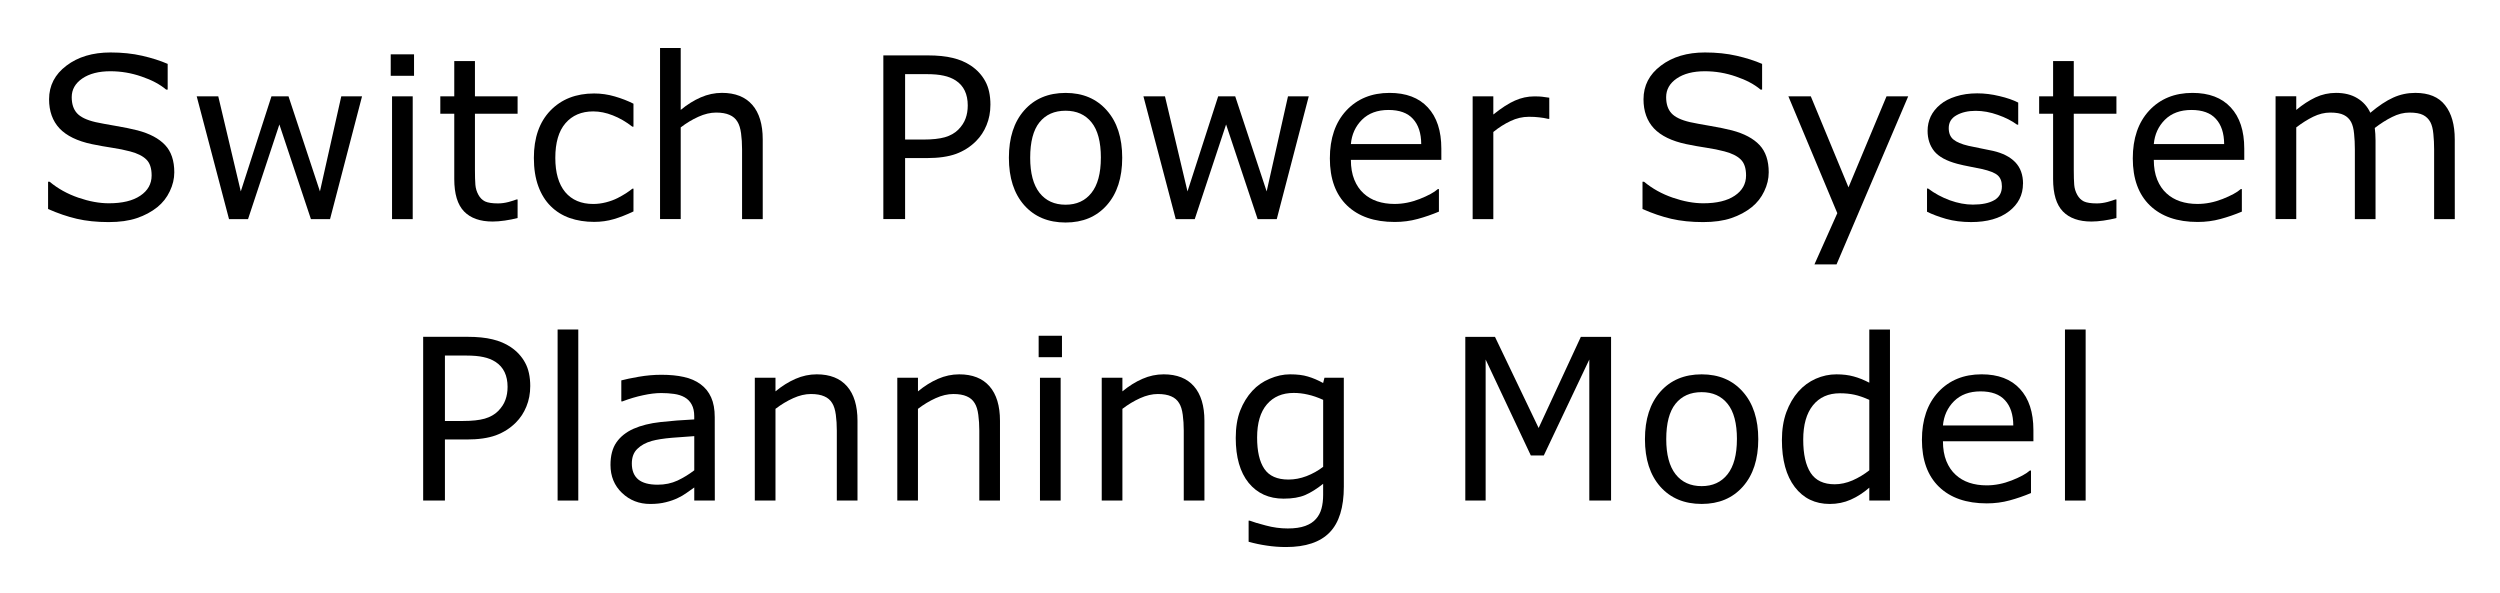 <svg xmlns="http://www.w3.org/2000/svg" role="img" viewBox="-2.26 -2.26 117.52 27.89"><title>Switch logo</title><g style="text-align:center" stroke-width=".265" text-anchor="middle" transform="translate(-45.74 -89.858)"><path d="M51.673 95.702q0 .45-.212.889-.207.439-.584.744-.413.331-.966.517-.548.186-1.323.186-.832 0-1.499-.155-.661-.155-1.349-.46v-1.282h.072q.584.486 1.349.749.765.264 1.437.264.951 0 1.478-.357.532-.357.532-.951 0-.512-.253-.754-.248-.243-.76-.377-.388-.103-.842-.171-.45-.067-.956-.171-1.023-.217-1.519-.739-.491-.527-.491-1.369 0-.966.816-1.581.816-.62 2.072-.62.811 0 1.488.155.677.155 1.199.382v1.209h-.072q-.439-.372-1.158-.615-.713-.248-1.462-.248-.822 0-1.323.341-.496.341-.496.878 0 .481.248.754.248.274.873.419.331.072.941.176t1.034.212q.858.227 1.292.687.434.46.434 1.287z"/><path d="M60.499 92.126l-1.504 5.772h-.899l-1.483-4.449-1.473 4.449h-.894l-1.519-5.772h1.013l1.059 4.47 1.442-4.47h.801l1.478 4.47 1.003-4.47z"/><path d="M62.943 91.16h-1.096V90.152h1.096zm-.062 6.739h-.972v-5.772h.972z"/><path d="M67.811 97.847q-.274.072-.599.119-.32.046-.574.046-.884 0-1.344-.475-.46-.475-.46-1.524v-3.07h-.656v-.816h.656v-1.659h.972v1.659h2.005v.817h-2.005v2.63q0 .455.021.713.021.253.145.475.114.207.31.305.202.093.61.093.238 0 .496-.067.258-.072.372-.119h.052z"/><path d="M73.258 97.537q-.486.233-.925.362-.434.129-.925.129-.625 0-1.147-.181-.522-.186-.894-.558-.377-.372-.584-.941t-.207-1.328q0-1.416.775-2.222.78-.806 2.057-.806.496 0 .972.14.481.14.878.341v1.08h-.052q-.444-.346-.92-.532-.47-.186-.92-.186-.827 0-1.307.558-.475.553-.475 1.628 0 1.044.465 1.607.47.558 1.318.558.295 0 .599-.077.305-.078.548-.202.212-.109.398-.227.186-.124.295-.212h.052z"/><path d="M79.335 97.898h-.972v-3.287q0-.398-.047-.744-.047-.351-.171-.548-.129-.217-.372-.32-.243-.109-.63-.109-.398 0-.832.196-.434.196-.832.501v4.31h-.972v-8.041h.972v2.909q.455-.377.941-.589.486-.212.997-.212.935 0 1.426.563.491.563.491 1.623z"/><path d="M90.037 92.529q0 .512-.181.951-.176.434-.496.754-.398.398-.941.599-.543.196-1.369.196h-1.023v2.868h-1.023v-7.695h2.088q.692 0 1.173.119.481.114.853.362.439.295.677.734.243.439.243 1.111zm-1.065.026q0-.398-.14-.692-.14-.295-.424-.481-.248-.16-.568-.227-.315-.072-.801-.072H86.027v3.075h.863q.62 0 1.008-.109.388-.114.63-.357.243-.248.341-.522.103-.274.103-.615z"/><path d="M96.233 95.015q0 1.411-.723 2.227-.723.816-1.938.816-1.225 0-1.948-.816-.718-.816-.718-2.227 0-1.411.718-2.227.723-.822 1.948-.822 1.214 0 1.938.822.723.816.723 2.227zm-1.003 0q0-1.121-.439-1.664-.439-.548-1.22-.548-.791 0-1.23.548-.434.543-.434 1.664 0 1.085.439 1.648.439.558 1.225.558.775 0 1.214-.553.444-.558.444-1.654z"/><path d="M105.002 92.126l-1.504 5.772h-.899l-1.483-4.449-1.473 4.449h-.894l-1.519-5.772h1.013l1.059 4.47 1.442-4.47h.801l1.478 4.47 1.003-4.47z"/><path d="M111.235 95.113h-4.253q0 .532.16.93.16.393.439.646.269.248.636.372.372.124.816.124.589 0 1.183-.233.599-.238.853-.465h.052v1.059q-.491.207-1.003.346-.512.14-1.075.14-1.437 0-2.243-.775-.806-.78-.806-2.212 0-1.416.77-2.248.775-.832 2.036-.832 1.168 0 1.798.682.636.682.636 1.938zm-.946-.744q-.005-.765-.388-1.183-.377-.419-1.152-.419-.78 0-1.245.46-.46.46-.522 1.142z"/><path d="M116.309 93.186h-.052q-.217-.052-.424-.072-.202-.026-.481-.026-.45 0-.868.202-.419.196-.806.512v4.098h-.972v-5.772h.972v.853q.579-.465 1.018-.656.444-.196.904-.196.253 0 .367.015.114.01.341.047z"/><path d="M126.624 95.702q0 .45-.212.889-.207.439-.584.744-.413.331-.966.517-.548.186-1.323.186-.832 0-1.499-.155-.661-.155-1.349-.46v-1.282h.072q.584.486 1.349.749.765.264 1.437.264.951 0 1.478-.357.532-.357.532-.951 0-.512-.253-.754-.248-.243-.76-.377-.388-.103-.842-.171-.45-.067-.956-.171-1.023-.217-1.519-.739-.491-.527-.491-1.369 0-.966.816-1.581.816-.62 2.072-.62.811 0 1.488.155.677.155 1.199.382v1.209h-.072q-.439-.372-1.158-.615-.713-.248-1.462-.248-.822 0-1.323.341-.496.341-.496.878 0 .481.248.754.248.274.873.419.331.072.941.176t1.034.212q.858.227 1.292.687.434.46.434 1.287z"/><path d="M133.181 92.126l-3.369 7.901h-1.039l1.075-2.408-2.3-5.493h1.054l1.772 4.279 1.788-4.279z"/><path d="M138.576 96.234q0 .791-.656 1.297-.651.506-1.783.506-.641 0-1.178-.15-.532-.155-.894-.336v-1.09h.052q.46.346 1.023.553.563.202 1.08.202.641 0 1.003-.207.362-.207.362-.651 0-.341-.196-.517-.196-.176-.754-.3-.207-.047-.543-.109-.331-.062-.605-.134-.76-.202-1.08-.589-.315-.393-.315-.961 0-.357.145-.672.15-.315.45-.563.289-.243.734-.382.45-.145 1.003-.145.517 0 1.044.129.532.124.884.305v1.039h-.052q-.372-.274-.904-.46-.532-.191-1.044-.191-.532 0-.899.207-.367.202-.367.605 0 .357.222.537.217.181.703.295.269.062.599.124.336.062.558.114.677.155 1.044.532.367.382.367 1.013z"/><path d="M142.969 97.847q-.274.072-.599.119-.32.046-.574.046-.884 0-1.344-.475t-.46-1.524v-3.07h-.656v-.816h.656v-1.659h.972v1.659h2.005v.817h-2.005v2.63q0 .455.021.713.021.253.145.475.114.207.31.305.202.093.61.093.238 0 .496-.067.258-.072.372-.119h.052z"/><path d="M148.979 95.113h-4.253q0 .532.16.93.16.393.439.646.269.248.636.372.372.124.816.124.589 0 1.183-.233.599-.238.853-.465h.052v1.059q-.491.207-1.003.346-.512.14-1.075.14-1.437 0-2.243-.775-.806-.78-.806-2.212 0-1.416.77-2.248.775-.832 2.036-.832 1.168 0 1.798.682.636.682.636 1.938zm-.946-.744q-.005-.765-.388-1.183-.377-.419-1.152-.419-.78 0-1.245.46-.46.46-.522 1.142z"/><path d="M158.875 97.898h-.972v-3.287q0-.372-.036-.718-.031-.346-.14-.553-.119-.222-.341-.336-.222-.114-.641-.114-.408 0-.816.207-.408.202-.816.517.015.119.026.279.01.155.01.31v3.695h-.972v-3.287q0-.382-.036-.723-.031-.346-.14-.553-.119-.222-.341-.331-.222-.114-.641-.114-.398 0-.801.196-.398.196-.796.501v4.31h-.972v-5.772h.972v.641q.455-.377.904-.589.455-.212.966-.212.589 0 .997.248.413.248.615.687.589-.496 1.075-.713.486-.222 1.039-.222.951 0 1.4.579.455.574.455 1.607z"/><path d="M68.405 105.758q0 .512-.181.951-.176.434-.496.754-.398.398-.941.599-.543.196-1.369.196h-1.023v2.868h-1.023v-7.695h2.088q.692 0 1.173.119.481.114.853.362.439.295.677.734.243.439.243 1.111zm-1.065.026q0-.398-.14-.692-.14-.295-.424-.481-.248-.16-.568-.227-.315-.072-.801-.072H64.395v3.075h.863q.62 0 1.008-.109.388-.114.63-.357.243-.248.341-.522.103-.274.103-.615z"/><path d="M70.664 111.128h-.972v-8.041h.972z"/><path d="M77.082 111.128h-.966v-.615q-.129.088-.351.248-.217.155-.424.248-.243.119-.558.196-.315.083-.739.083-.78 0-1.323-.517-.543-.517-.543-1.318 0-.656.279-1.059.284-.408.806-.641.527-.233 1.266-.315.739-.083 1.586-.124v-.15q0-.331-.119-.548-.114-.217-.331-.341-.207-.119-.496-.16-.289-.041-.605-.041-.382 0-.853.103-.47.098-.972.289h-.052v-.987q.284-.077.822-.171.537-.093 1.059-.093.61 0 1.059.103.455.098.785.341.326.238.496.615.171.377.171.935zm-.966-1.421v-1.607q-.444.026-1.049.077-.599.052-.951.15-.419.119-.677.372-.258.248-.258.687 0 .496.3.749.3.248.915.248.512 0 .935-.196.424-.202.785-.481z"/><path d="M83.789 111.128h-.972v-3.287q0-.398-.046-.744-.047-.351-.171-.548-.129-.217-.372-.32-.243-.109-.63-.109-.398 0-.832.196-.434.196-.832.501v4.31h-.972v-5.772h.972v.641q.455-.377.941-.589.486-.212.997-.212.935 0 1.426.563.491.563.491 1.623z"/><path d="M90.487 111.128h-.972v-3.287q0-.398-.047-.744-.046-.351-.171-.548-.129-.217-.372-.32-.243-.109-.63-.109-.398 0-.832.196-.434.196-.832.501v4.31H85.66v-5.772h.972v.641q.455-.377.941-.589.486-.212.997-.212.935 0 1.426.563.491.563.491 1.623z"/><path d="M93.401 104.389h-1.096v-1.008h1.096zm-.062 6.739h-.972v-5.772h.972z"/><path d="M100.098 111.128h-.972v-3.287q0-.398-.047-.744-.046-.351-.171-.548-.129-.217-.372-.32-.243-.109-.63-.109-.398 0-.832.196-.434.196-.832.501v4.31h-.972v-5.772h.972v.641q.455-.377.941-.589.486-.212.997-.212.935 0 1.426.563.491.563.491 1.623z"/><path d="M106.651 110.471q0 1.468-.667 2.155-.667.687-2.052.687-.46 0-.899-.067-.434-.062-.858-.181v-.992h.052q.238.093.754.227.517.14 1.034.14.496 0 .822-.119.326-.119.506-.331.181-.202.258-.486.077-.284.077-.636v-.527q-.439.351-.842.527-.398.171-1.018.171-1.034 0-1.643-.744-.605-.749-.605-2.108 0-.744.207-1.282.212-.543.574-.935.336-.367.816-.568.481-.207.956-.207.501 0 .837.103.341.098.718.305l.062-.248h.91zm-.972-.93v-3.147q-.388-.176-.723-.248-.331-.077-.661-.077-.801 0-1.261.537-.46.537-.46 1.561 0 .972.341 1.473.341.501 1.132.501.424 0 .847-.16.429-.165.785-.439z"/><path d="M119.213 111.128h-1.023v-6.63l-2.139 4.511h-.61l-2.124-4.511v6.63h-.956v-7.695h1.395l2.052 4.284 1.984-4.284h1.421z"/><path d="M126.133 108.244q0 1.411-.723 2.227-.723.816-1.938.816-1.225 0-1.948-.816-.718-.816-.718-2.227 0-1.411.718-2.227.723-.822 1.948-.822 1.214 0 1.938.822.723.816.723 2.227zm-1.003 0q0-1.121-.439-1.664-.439-.548-1.22-.548-.791 0-1.23.548-.434.543-.434 1.664 0 1.085.439 1.648.439.558 1.225.558.775 0 1.214-.553.444-.558.444-1.654z"/><path d="M132.324 111.128h-.972v-.605q-.419.362-.873.563-.455.202-.987.202-1.034 0-1.643-.796-.605-.796-.605-2.207 0-.734.207-1.307.212-.574.568-.977.351-.393.816-.599.47-.207.972-.207.455 0 .806.098.351.093.739.295v-2.501h.972zm-.972-1.421v-3.312q-.393-.176-.703-.243-.31-.067-.677-.067-.816 0-1.271.568-.455.568-.455 1.612 0 1.028.351 1.566.351.532 1.127.532.413 0 .837-.181.424-.186.791-.475z"/><path d="M139.067 108.342h-4.253q0 .532.16.93.16.393.439.646.269.248.636.372.372.124.816.124.589 0 1.183-.233.599-.238.853-.465h.052v1.059q-.491.207-1.003.346-.512.14-1.075.14-1.437 0-2.243-.775-.806-.78-.806-2.212 0-1.416.77-2.248.775-.832 2.036-.832 1.168 0 1.798.682.636.682.636 1.938zm-.946-.744q-.005-.765-.388-1.183-.377-.419-1.152-.419-.78 0-1.245.46-.46.46-.522 1.142z"/><path d="M141.522 111.128h-.972v-8.041h.972z"/></g></svg>